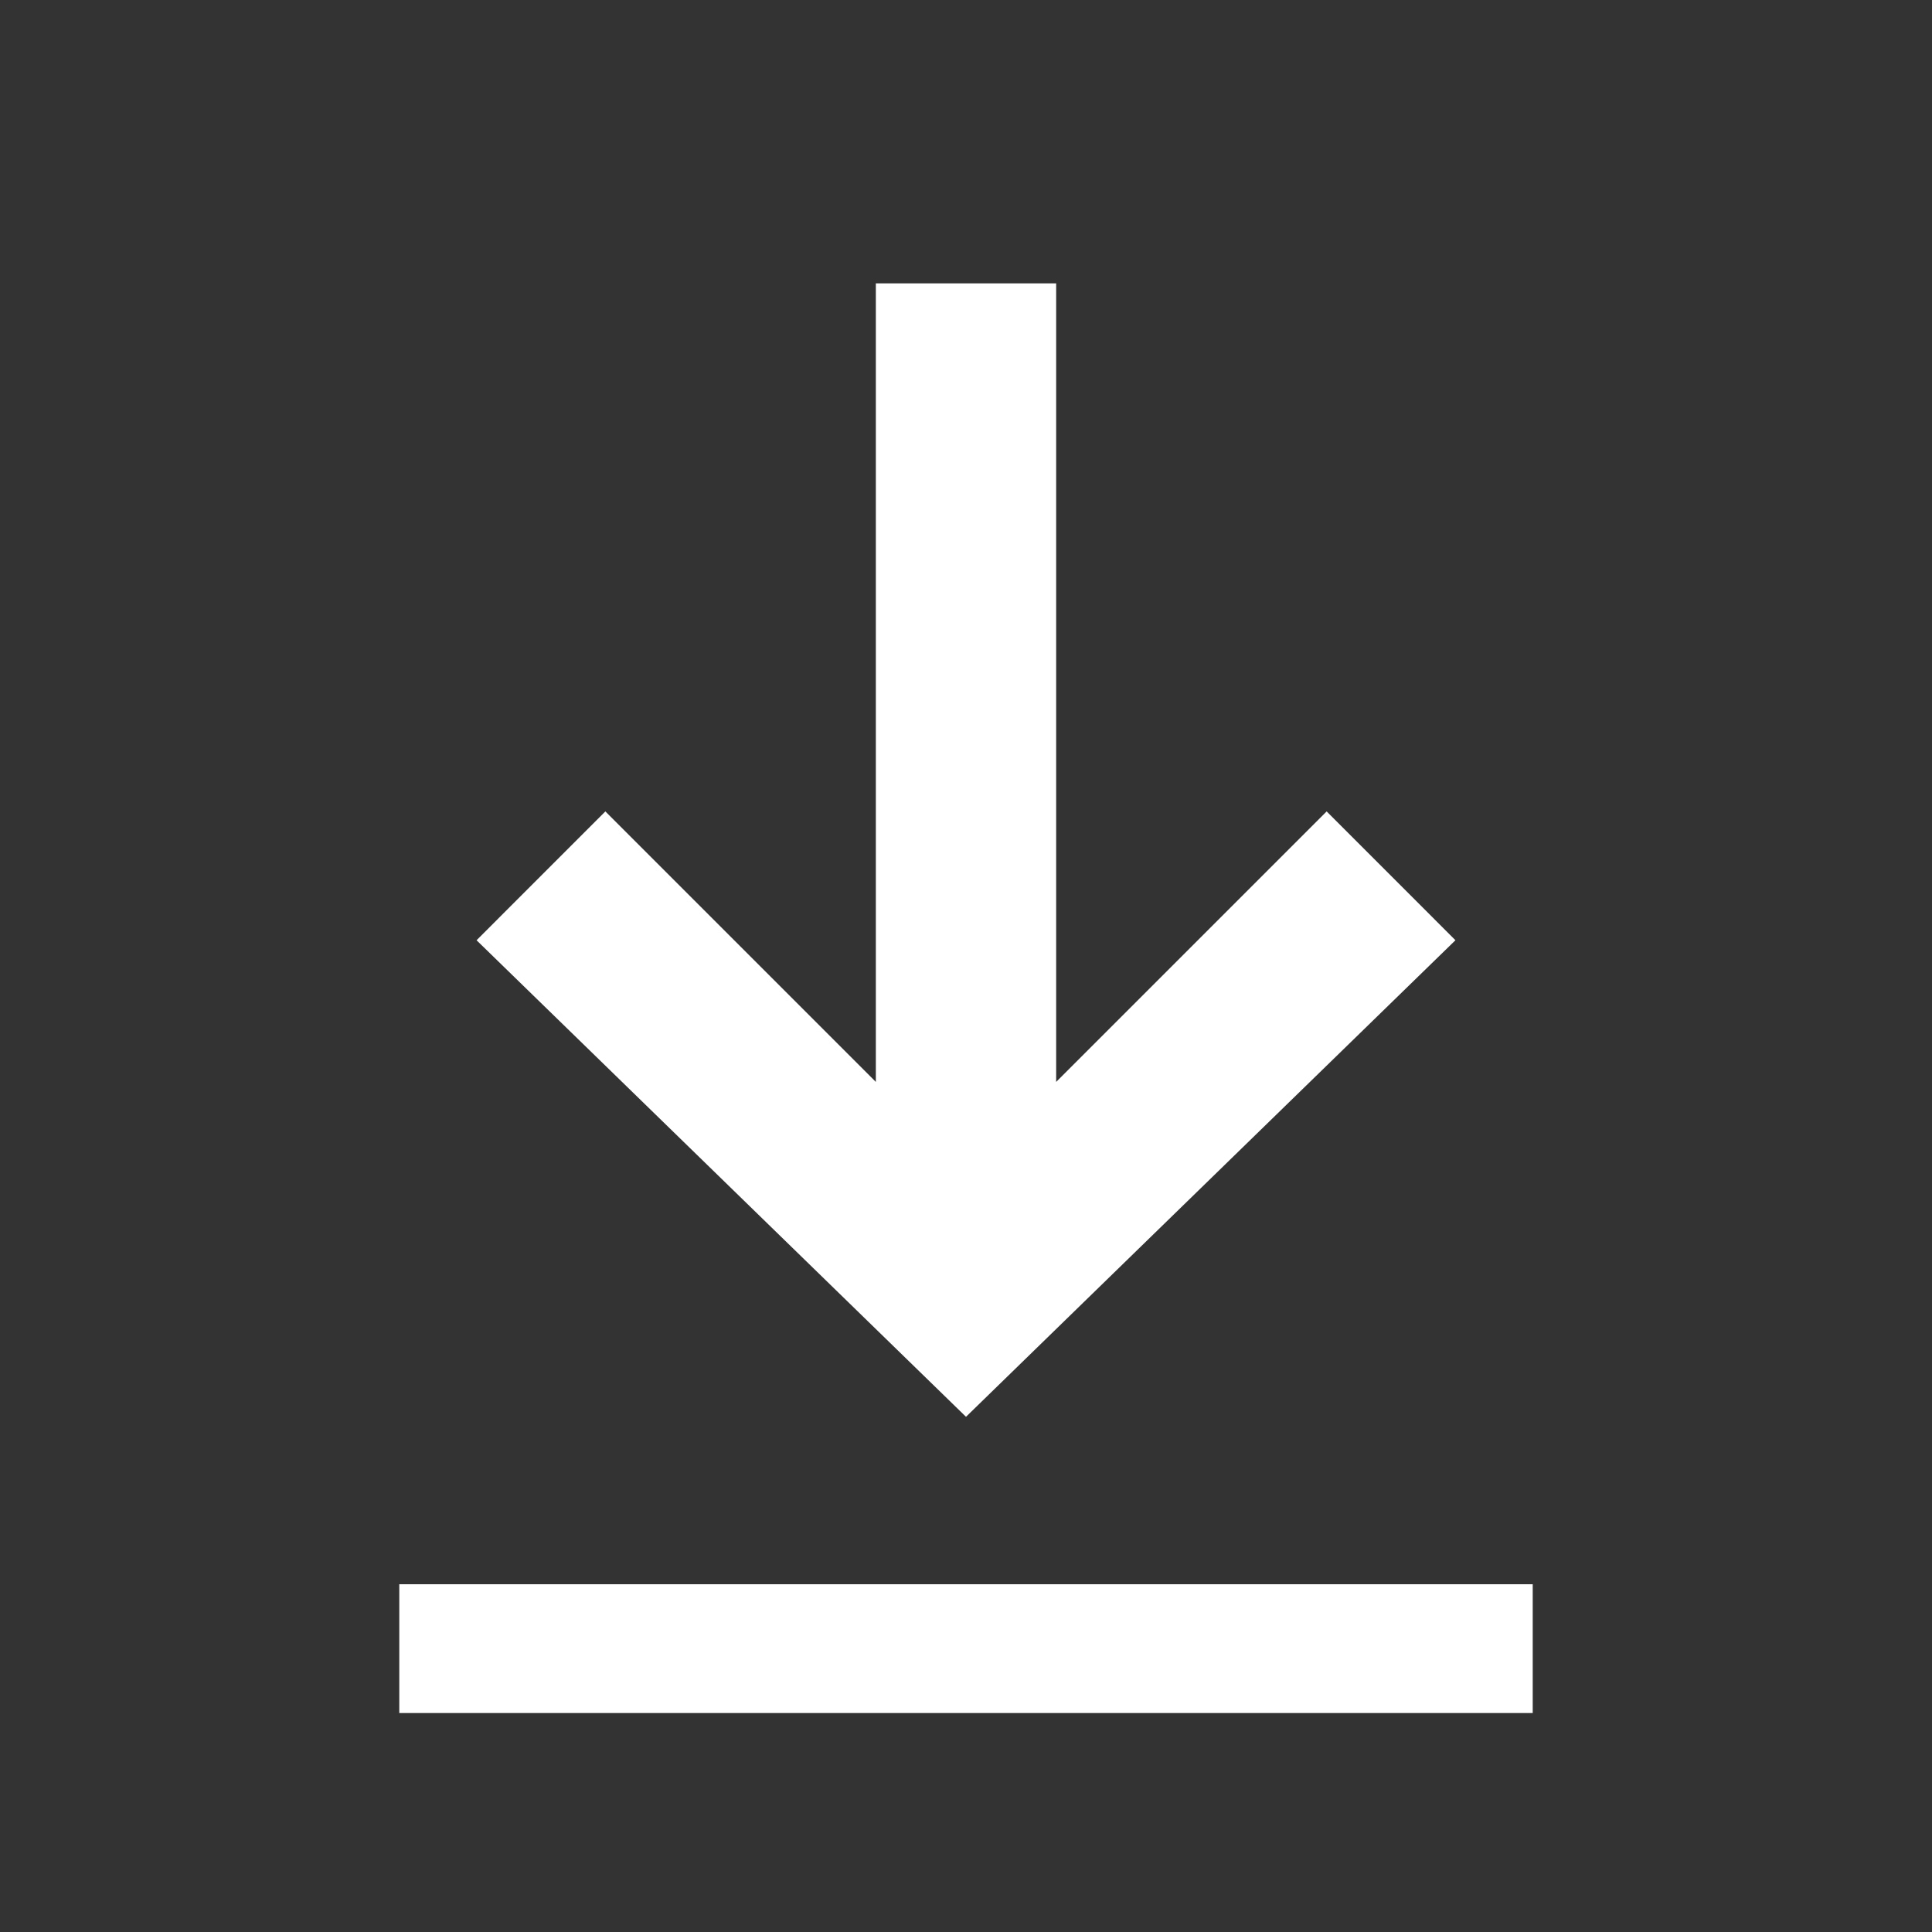 <?xml version="1.0" encoding="utf-8"?>
<!-- Generator: Adobe Illustrator 19.2.1, SVG Export Plug-In . SVG Version: 6.00 Build 0)  -->
<svg version="1.1" id="Layer_1" xmlns="http://www.w3.org/2000/svg" xmlns:xlink="http://www.w3.org/1999/xlink" x="0px" y="0px"
	 viewBox="0 0 15 15" style="enable-background:new 0 0 15 15;" xml:space="preserve">
<rect x="0" y="0" width="15" height="15" fill="#333333" stroke="none"/>
<style type="text/css">
	.st0{fill:#FFFFFF;}
	.st1{fill:none;stroke:#FFFFFF;stroke-miterlimit:10;}
</style>
<g>
	<polygon class="st0" points="7.5,11 11.3,7.3 10.3,6.3 8.2,8.4 8.2,2.2 6.8,2.2 6.8,8.4 4.7,6.3 3.7,7.3 	"/>
	<line class="st1" x1="3.1" y1="12.8" x2="11.9" y2="12.8"/>
</g>
</svg>

